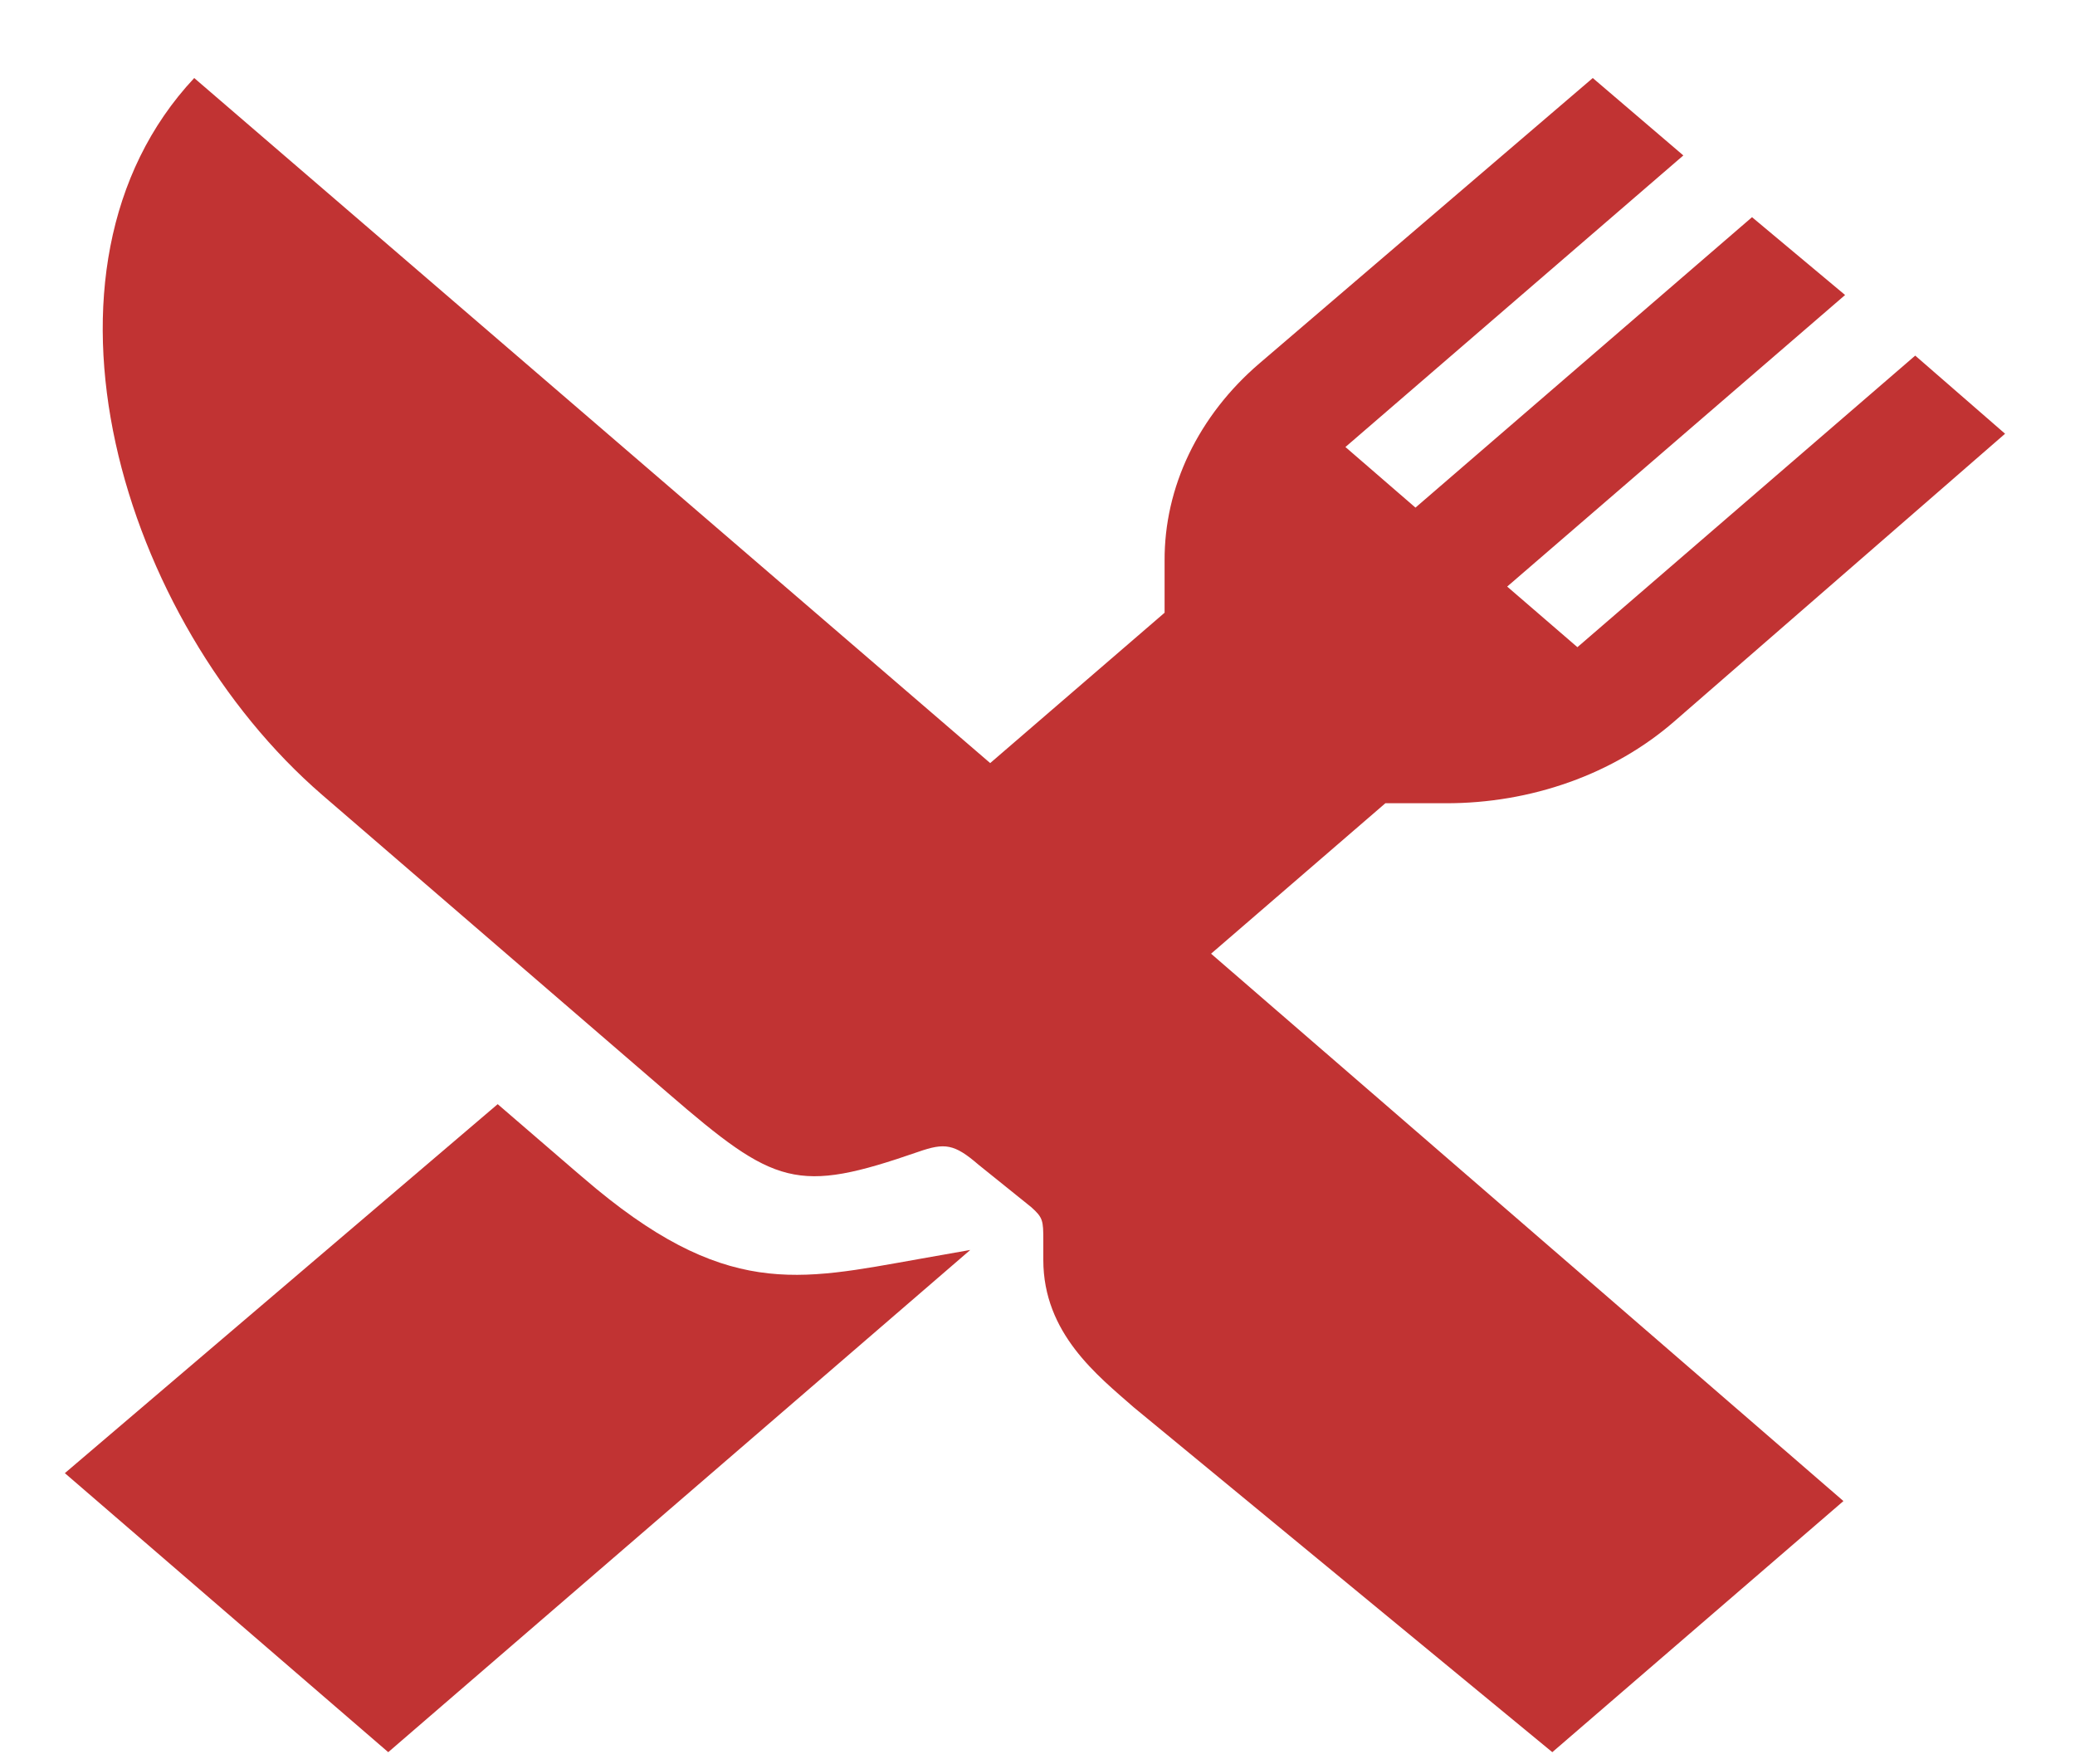 <svg width="20" height="17" viewBox="0 0 20 17" fill="none" xmlns="http://www.w3.org/2000/svg">
<path d="M13.353 7.741H13.933C14.342 7.742 14.748 7.673 15.126 7.538C15.505 7.403 15.848 7.204 16.137 6.953L19.326 4.18L18.46 3.427L15.204 6.237L14.527 5.653L17.784 2.843L16.887 2.093L13.643 4.892L12.968 4.308L16.225 1.498L15.352 0.752L12.138 3.503C11.847 3.752 11.617 4.049 11.46 4.375C11.303 4.702 11.223 5.052 11.225 5.405V5.905L9.544 7.354L1.872 0.752C0.146 2.596 1.165 5.986 3.107 7.662L6.439 10.535C7.473 11.428 7.678 11.507 8.852 11.1C9.105 11.012 9.197 11.022 9.432 11.225L9.939 11.633C10.053 11.734 10.056 11.763 10.056 11.956V12.142C10.056 12.851 10.581 13.258 10.927 13.562L14.962 16.886L17.768 14.466L11.673 9.191L13.353 7.741Z" fill="#C13333"/>
<path d="M8.86 12.133C7.698 12.338 6.986 12.527 5.623 11.352C5.601 11.333 5.579 11.315 5.557 11.296L4.797 10.641L0.625 14.197L3.742 16.886L9.352 12.046L8.86 12.133Z" fill="#C13333"/>
</svg>
